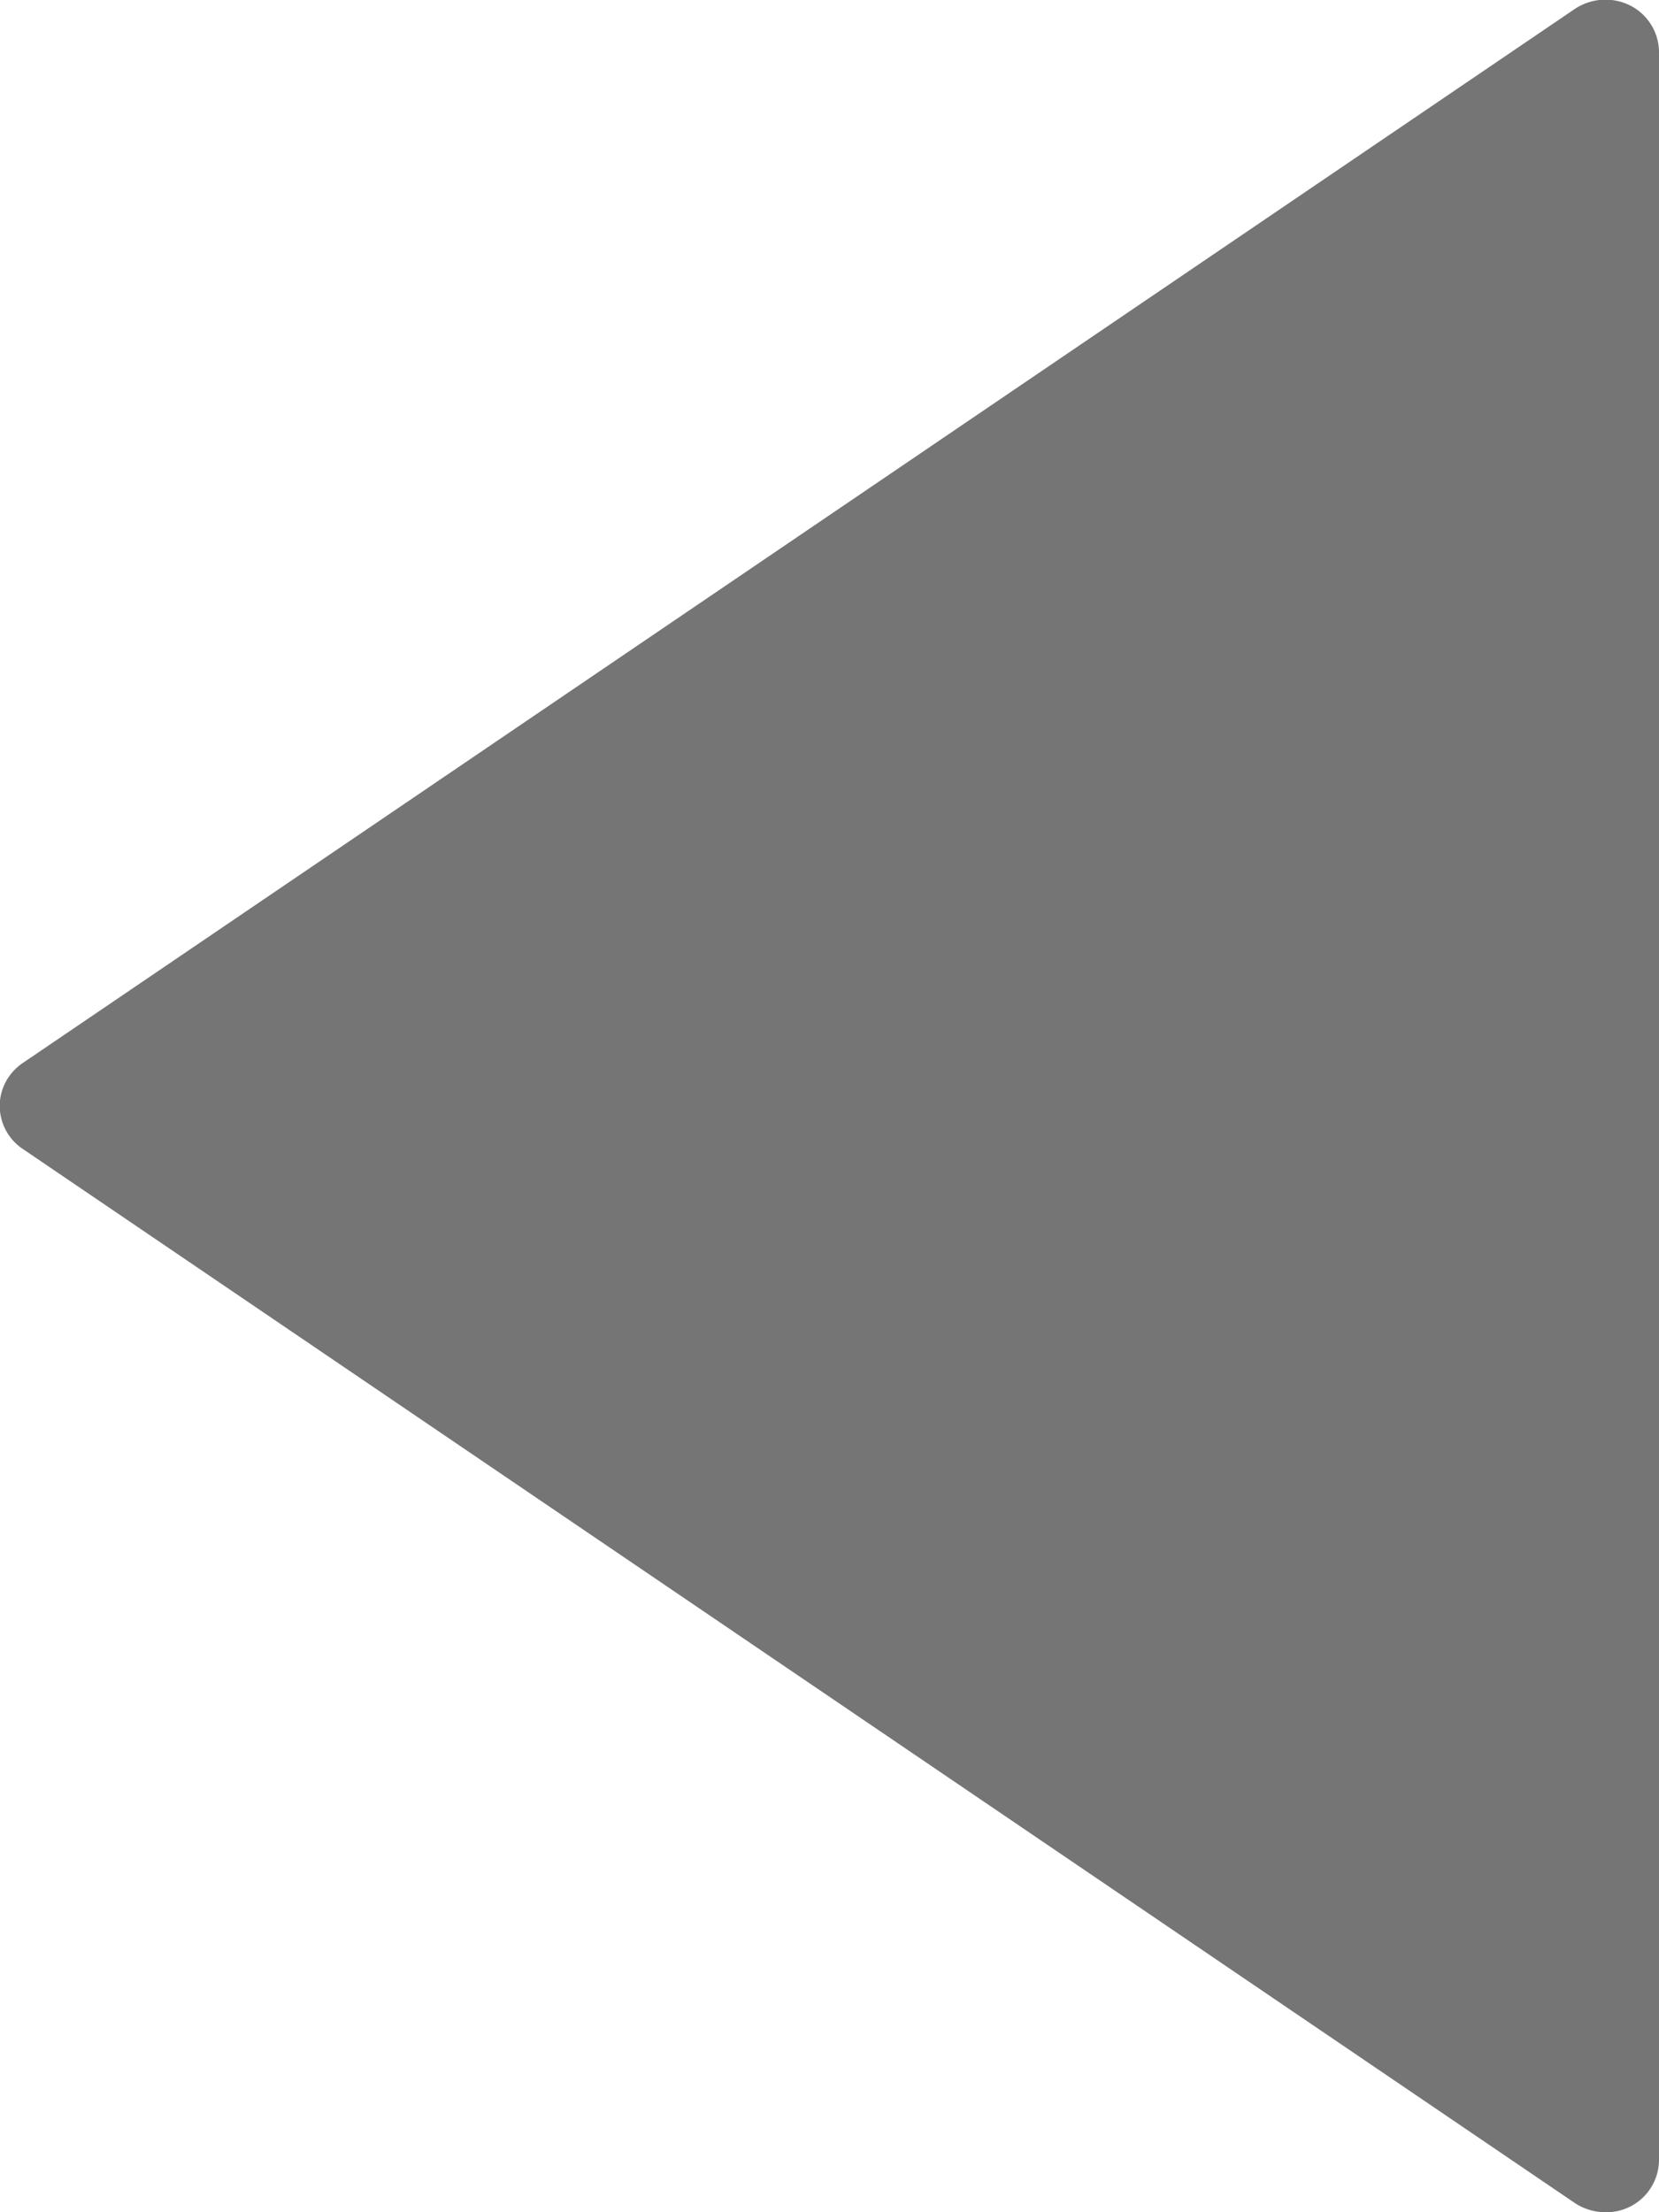 <svg xmlns="http://www.w3.org/2000/svg" width="6" height="8">
    <path fill="#757575" fill-rule="evenodd" d="M.084 3.843L5.696.032a.2.2 0 0 1 .2-.012A.19.19 0 0 1 6 .189V7.81a.19.19 0 0 1-.194.19.2.2 0 0 1-.11-.033L.084 4.156a.188.188 0 0 1-.085-.157c0-.062.032-.121.085-.156z"/>
</svg>
